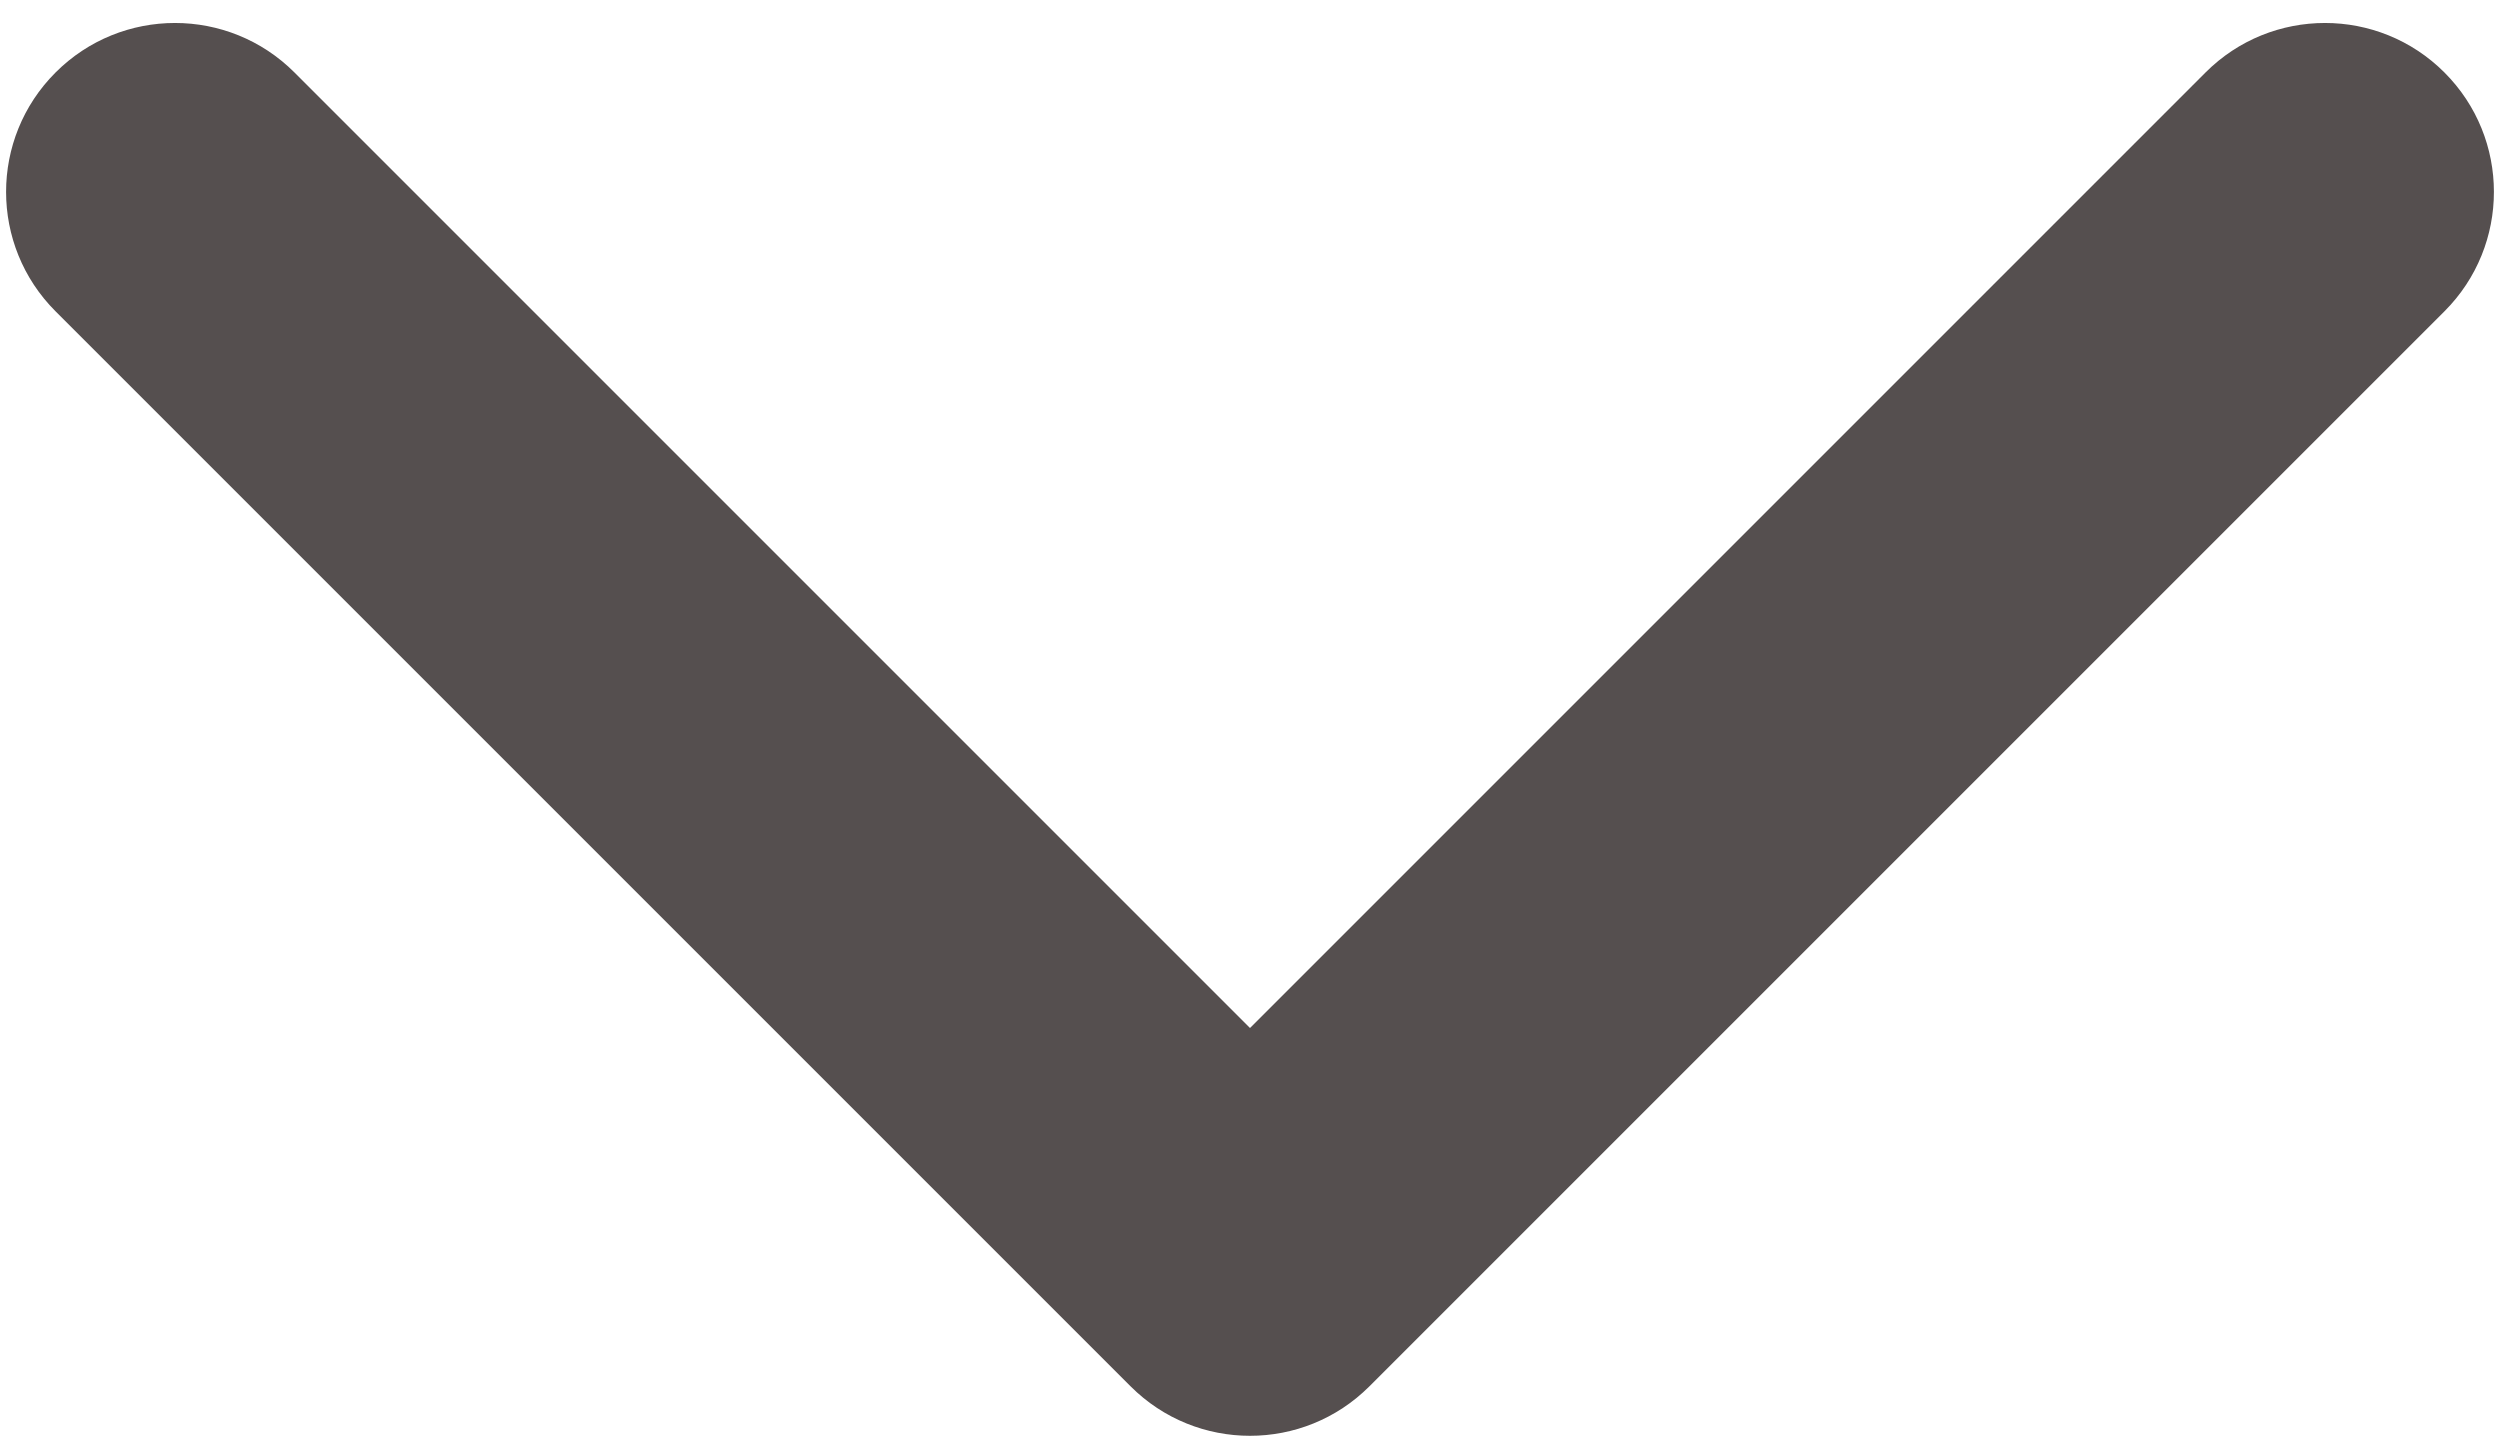 <svg width="74" height="43" viewBox="0 0 74 43" fill="none" xmlns="http://www.w3.org/2000/svg">
<path d="M33.465 41.035C35.417 42.988 38.583 42.988 40.535 41.035L72.355 9.216C74.308 7.263 74.308 4.097 72.355 2.145C70.403 0.192 67.237 0.192 65.284 2.145L37 30.429L8.716 2.145C6.763 0.192 3.597 0.192 1.645 2.145C-0.308 4.097 -0.308 7.263 1.645 9.216L33.465 41.035ZM32 31V37.5H42V31H32Z" fill="#554F4F"/>
</svg>
